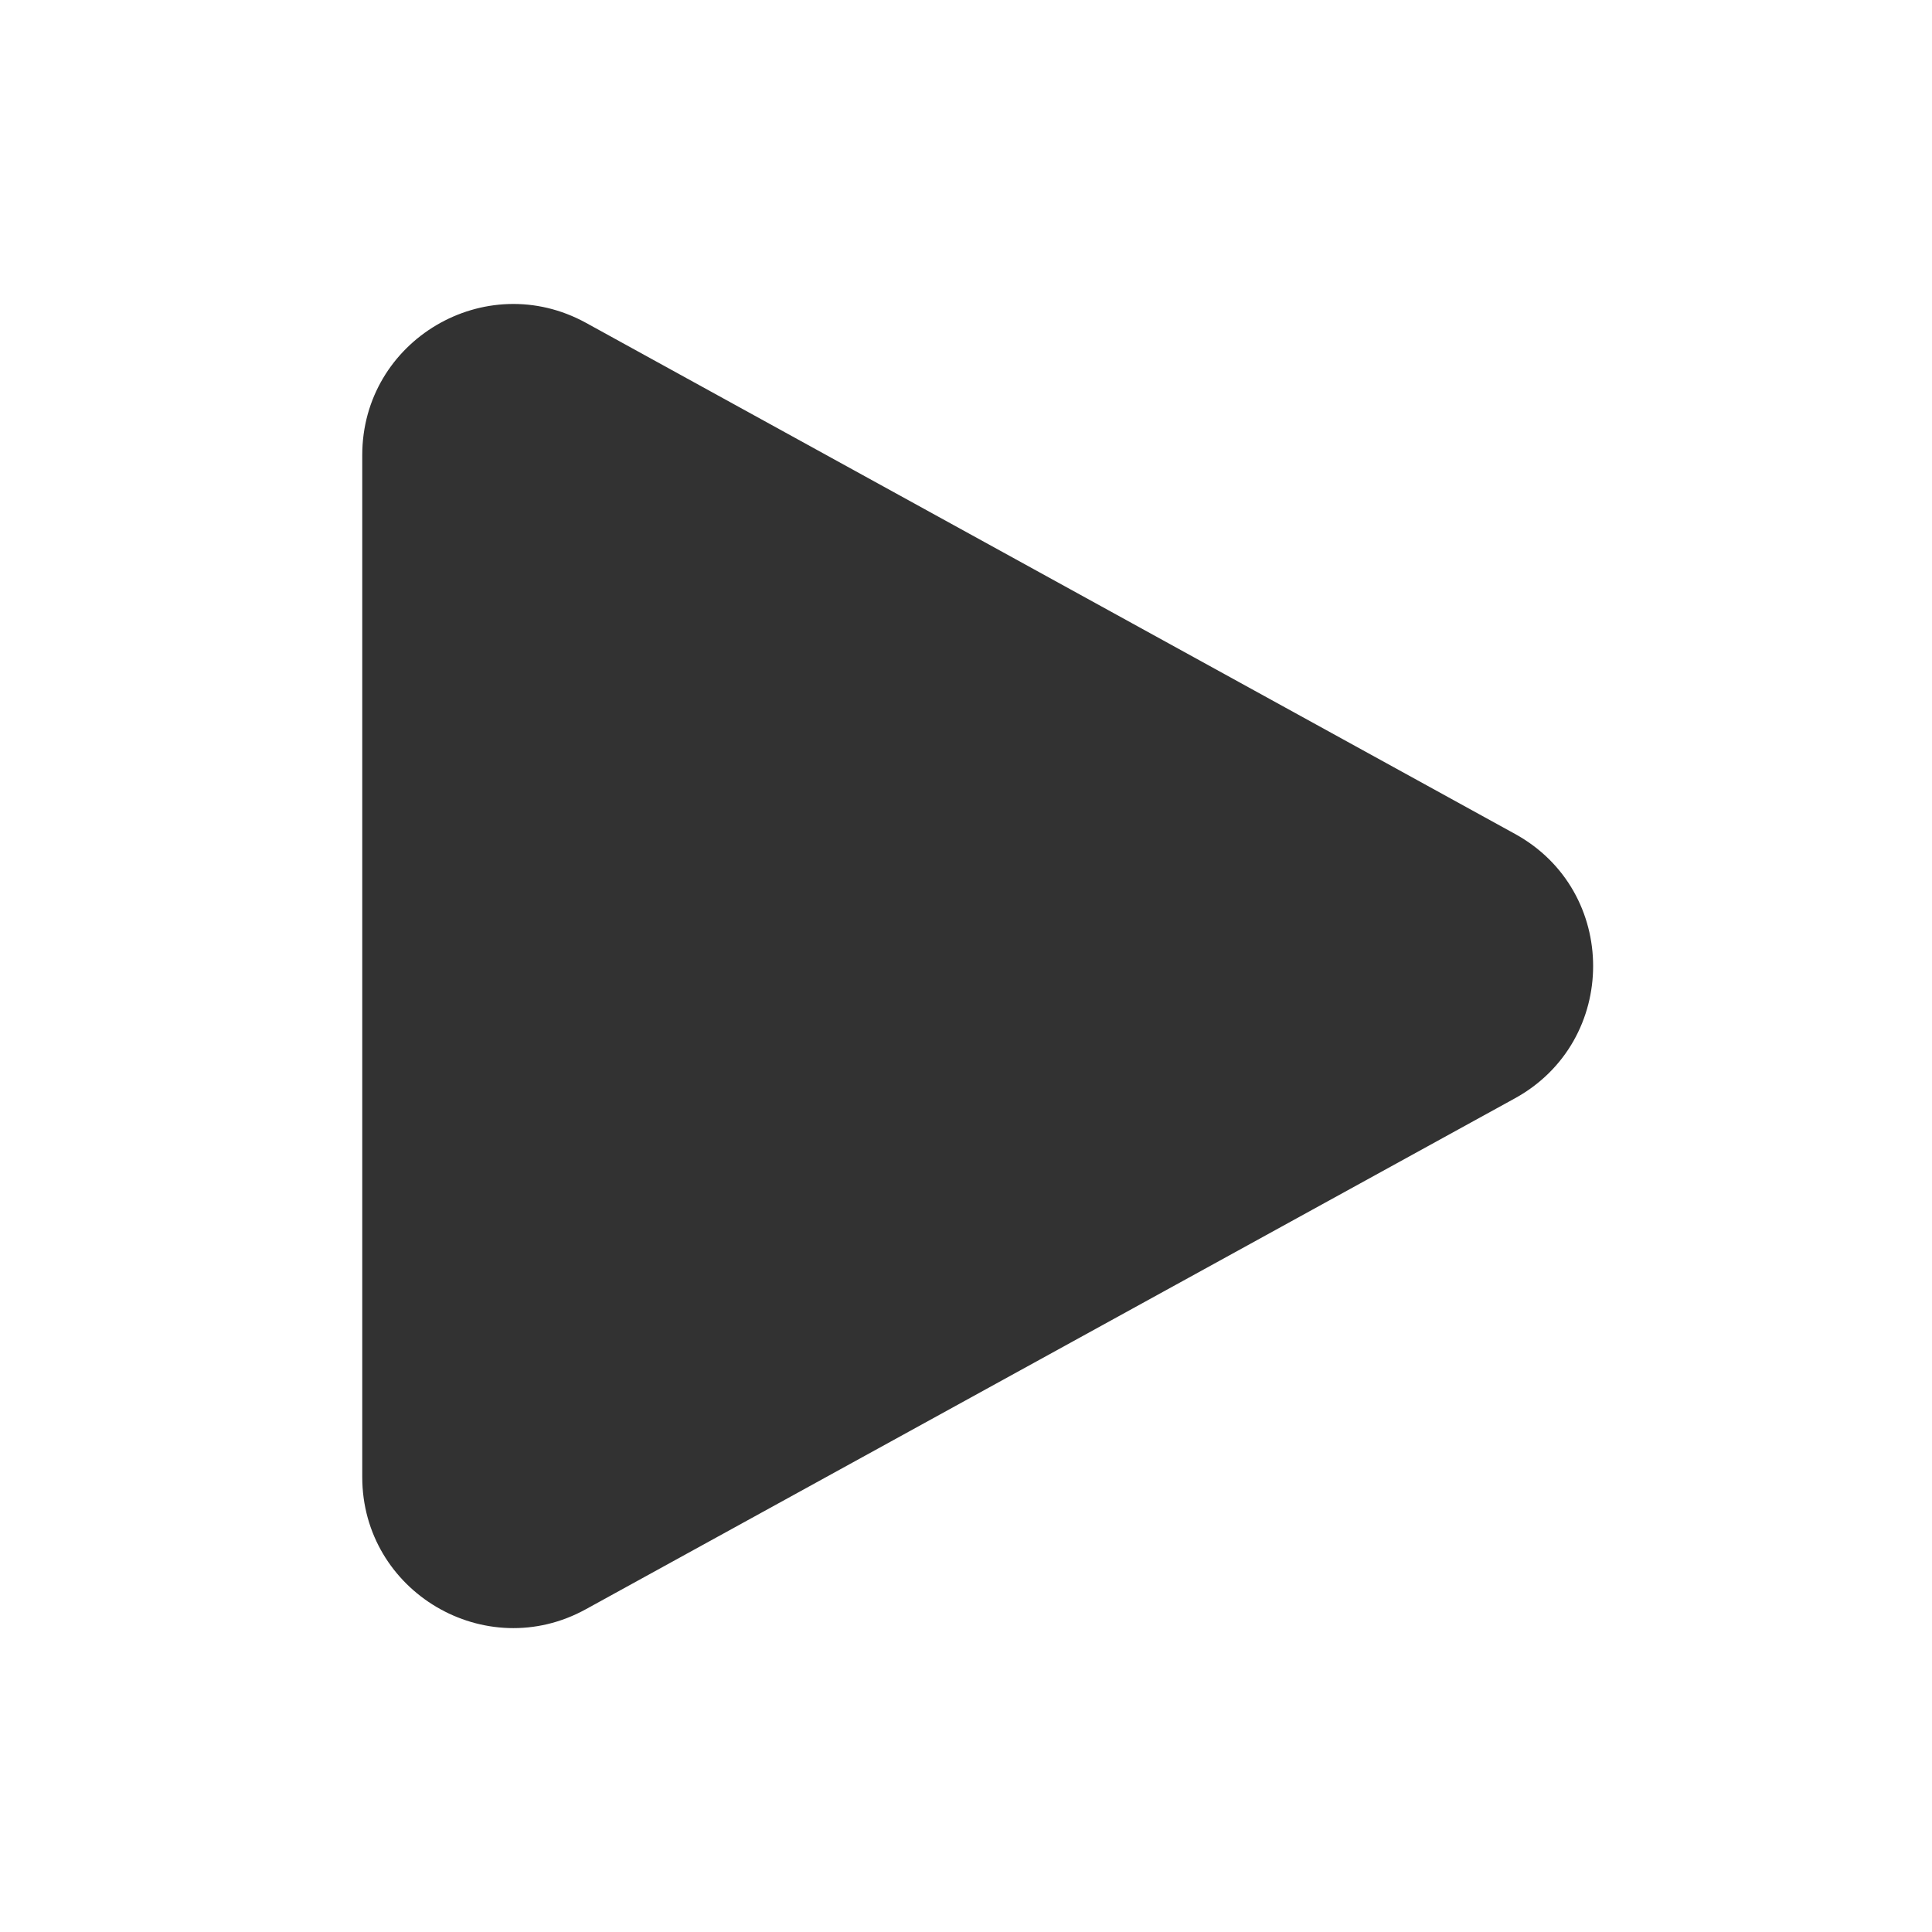 <svg width="10" height="10" viewBox="0 0 10 10" fill="none" xmlns="http://www.w3.org/2000/svg">
<g clip-path="url(#clip0_70_224)">
<path fill-rule="evenodd" clip-rule="evenodd" d="M1.875 2.356C1.875 1.761 2.512 1.385 3.033 1.671L7.841 4.316C8.381 4.612 8.381 5.388 7.841 5.685L3.033 8.329C2.513 8.616 1.875 8.239 1.875 7.645L1.875 2.356Z" fill="#323232"/>
</g>
<defs>
<clipPath id="clip0_70_224">
<rect width="10" height="10" fill="white"/>
</clipPath>
</defs>
</svg>
